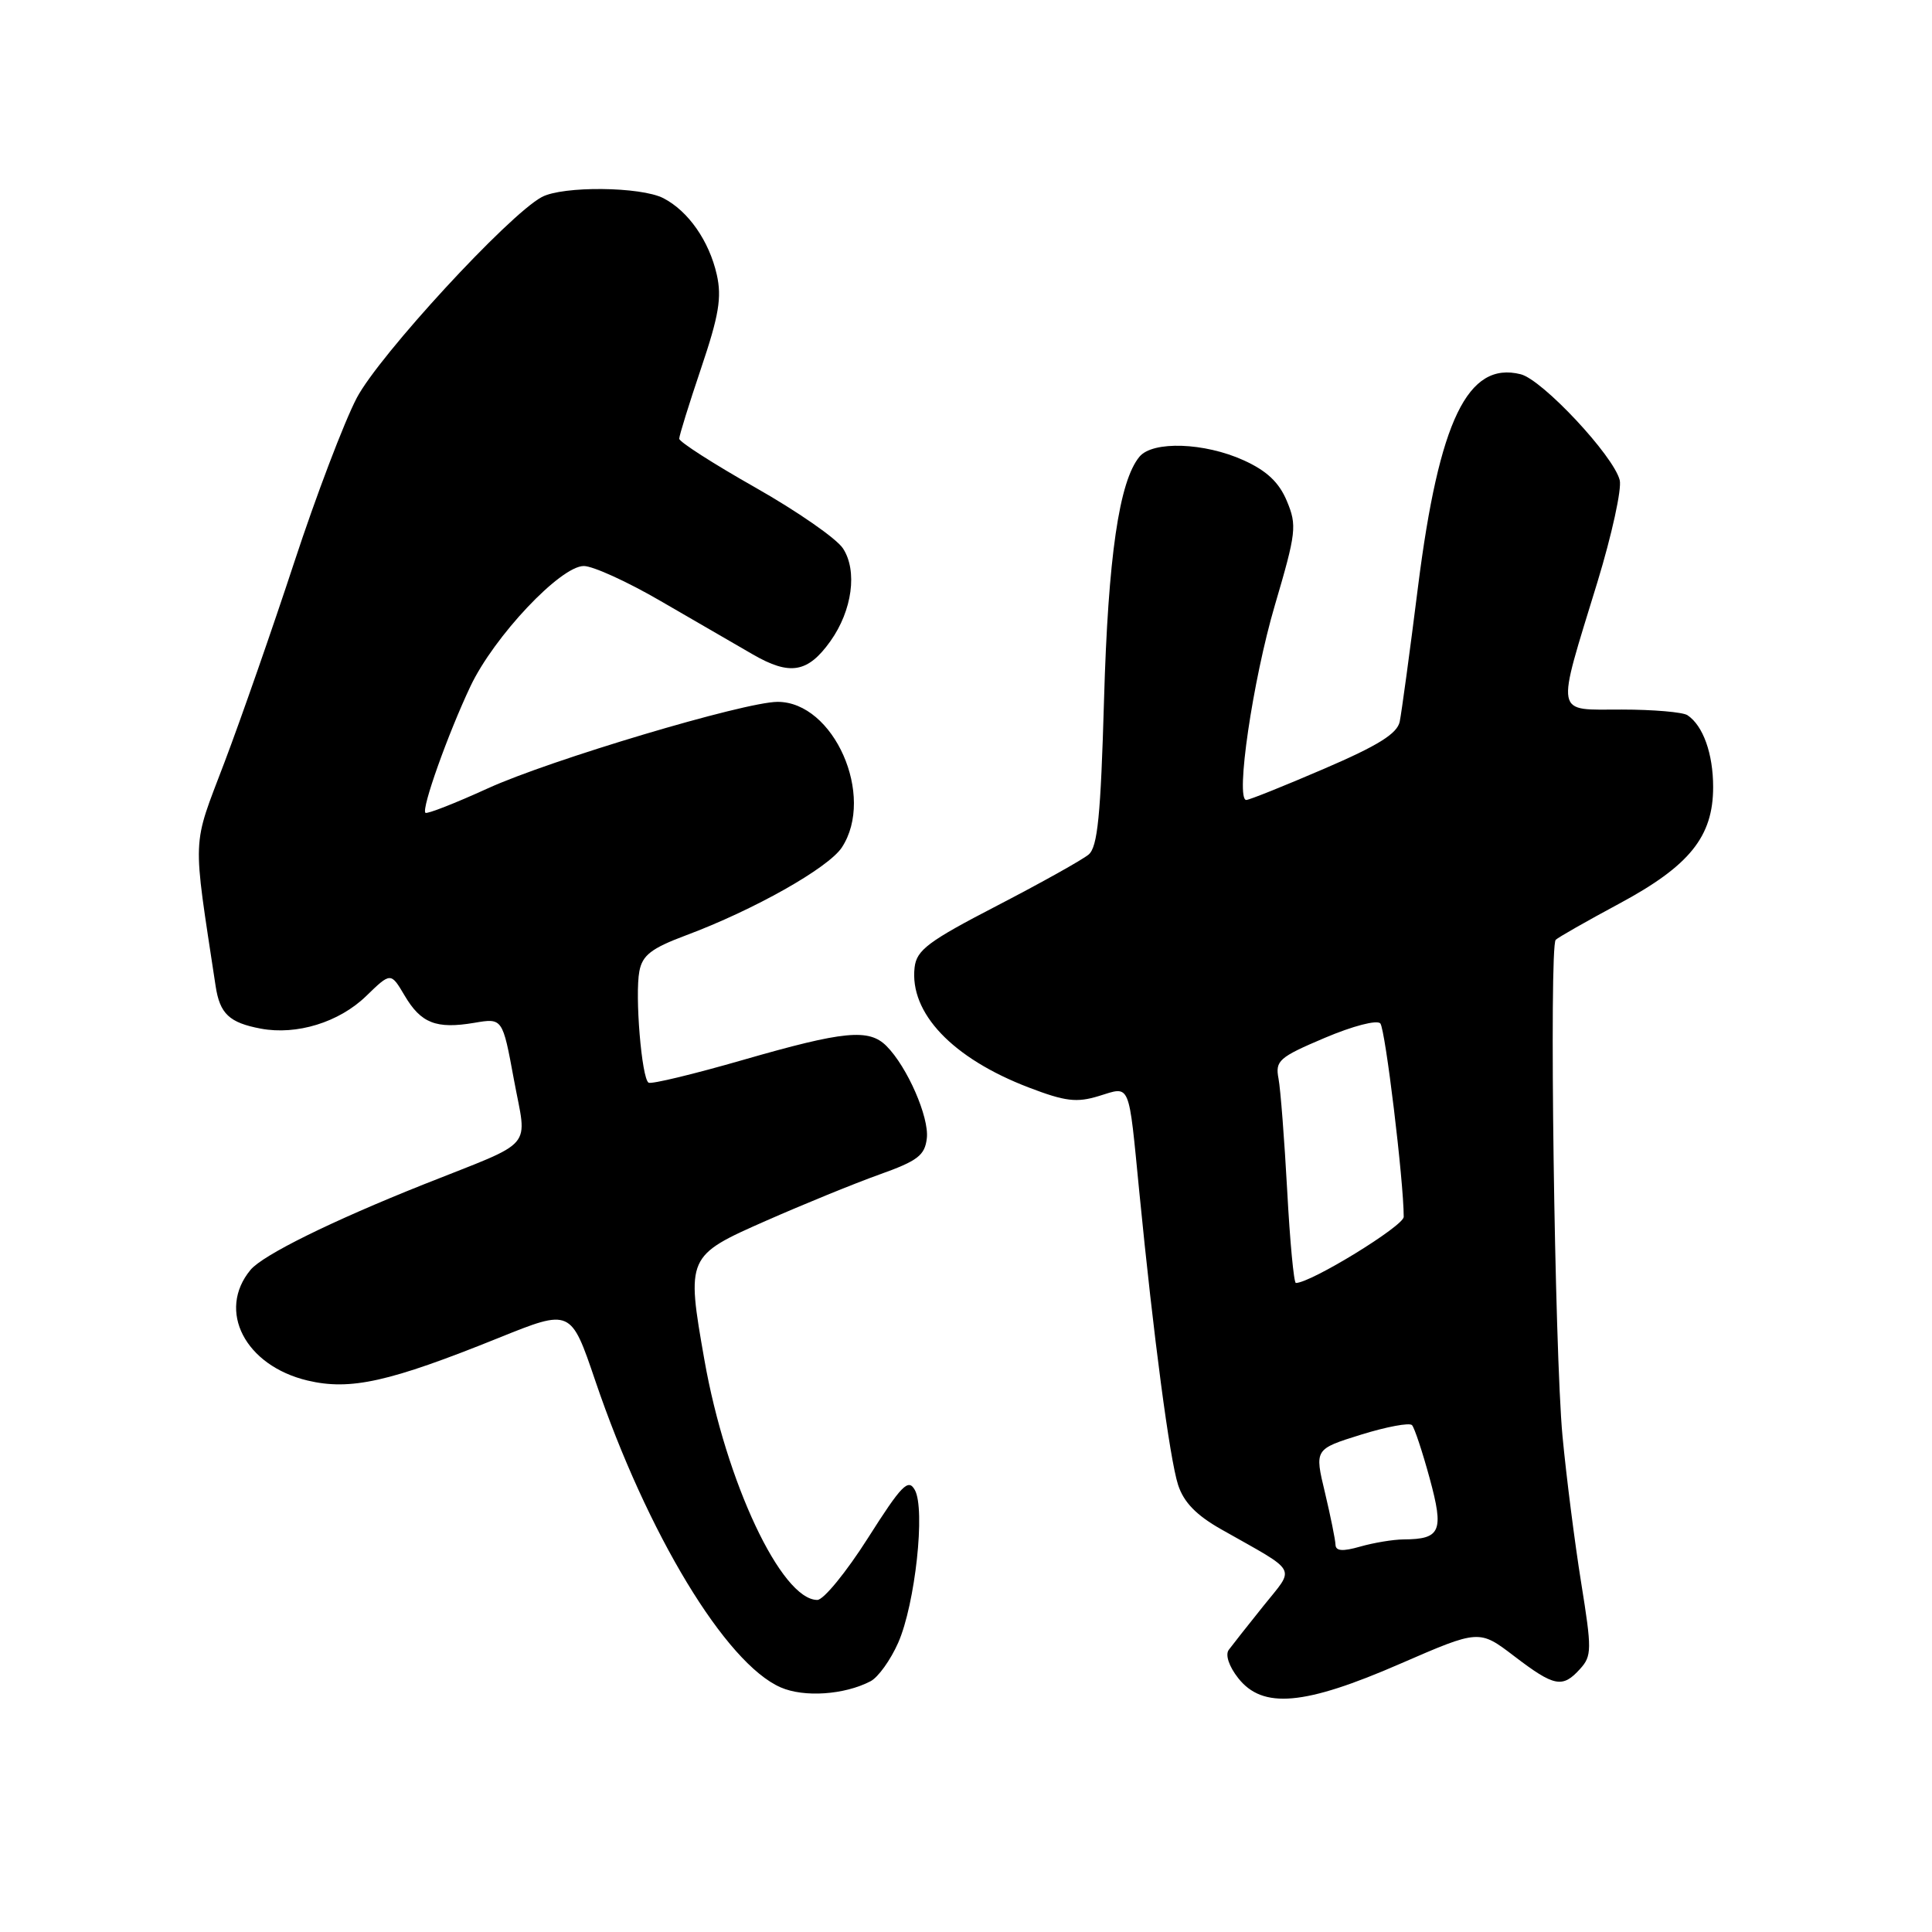 <?xml version="1.0" encoding="UTF-8" standalone="no"?>
<!DOCTYPE svg PUBLIC "-//W3C//DTD SVG 1.1//EN" "http://www.w3.org/Graphics/SVG/1.1/DTD/svg11.dtd" >
<svg xmlns="http://www.w3.org/2000/svg" xmlns:xlink="http://www.w3.org/1999/xlink" version="1.1" viewBox="0 0 256 256">
 <g >
 <path fill="currentColor"
d=" M 115.34 222.78 C 116.36 222.26 118.01 219.95 119.02 217.66 C 121.27 212.54 122.64 199.96 121.22 197.43 C 120.35 195.87 119.48 196.76 115.00 203.81 C 112.14 208.31 109.13 212.00 108.30 212.00 C 103.54 212.00 96.18 196.35 93.34 180.21 C 90.93 166.52 90.99 166.39 101.50 161.76 C 106.45 159.58 113.20 156.82 116.50 155.64 C 121.60 153.82 122.55 153.10 122.81 150.82 C 123.13 148.03 120.21 141.35 117.46 138.60 C 115.13 136.27 111.84 136.59 98.51 140.43 C 91.96 142.32 86.30 143.69 85.94 143.46 C 85.02 142.90 84.11 131.87 84.72 128.69 C 85.12 126.57 86.32 125.65 90.86 123.95 C 99.91 120.57 109.76 115.01 111.55 112.29 C 116.01 105.48 110.49 92.99 103.03 93.00 C 98.65 93.01 72.84 100.71 64.62 104.47 C 60.28 106.45 56.57 107.90 56.37 107.70 C 55.82 107.16 59.36 97.23 62.34 90.93 C 65.46 84.34 74.27 75.00 77.36 75.00 C 78.57 75.00 83.14 77.08 87.52 79.63 C 91.91 82.17 97.40 85.36 99.73 86.70 C 104.67 89.56 107.04 89.16 110.04 84.95 C 112.93 80.89 113.64 75.63 111.70 72.67 C 110.85 71.36 105.61 67.73 100.07 64.59 C 94.53 61.45 90.00 58.55 90.00 58.13 C 90.00 57.72 91.31 53.50 92.91 48.76 C 95.25 41.83 95.66 39.42 94.98 36.40 C 93.97 31.93 91.20 27.96 87.90 26.26 C 84.90 24.72 74.57 24.62 71.79 26.11 C 67.37 28.48 50.24 47.08 47.27 52.73 C 45.61 55.90 41.88 65.70 38.99 74.50 C 36.10 83.30 31.94 95.22 29.75 101.00 C 25.39 112.50 25.48 110.25 28.57 130.65 C 29.13 134.34 30.38 135.51 34.56 136.30 C 39.32 137.19 44.93 135.46 48.51 131.99 C 51.78 128.82 51.78 128.82 53.61 131.91 C 55.78 135.59 57.80 136.38 62.84 135.53 C 66.59 134.89 66.59 134.89 68.09 143.02 C 69.84 152.50 71.16 150.96 56.14 156.94 C 43.92 161.81 34.83 166.30 33.20 168.26 C 28.71 173.67 32.47 180.96 40.76 182.93 C 46.44 184.27 51.56 183.13 66.07 177.28 C 75.64 173.42 75.64 173.42 78.88 182.96 C 85.77 203.24 96.17 220.42 103.45 223.59 C 106.55 224.94 111.88 224.58 115.34 222.78 Z  M 185.55 220.45 C 196.00 215.91 196.00 215.91 200.64 219.45 C 205.96 223.51 207.04 223.72 209.37 221.14 C 210.93 219.42 210.94 218.58 209.51 209.70 C 208.66 204.42 207.55 195.69 207.04 190.30 C 205.99 179.16 205.25 125.41 206.14 124.53 C 206.46 124.21 210.25 122.05 214.57 119.73 C 223.89 114.72 227.00 110.85 227.00 104.29 C 227.00 99.87 225.67 96.15 223.60 94.77 C 223.00 94.36 219.07 94.02 214.89 94.02 C 205.90 94.00 206.13 95.23 211.67 77.12 C 213.58 70.86 214.91 64.78 214.62 63.62 C 213.81 60.39 204.38 50.31 201.50 49.59 C 194.49 47.83 190.69 55.69 187.90 77.70 C 186.81 86.39 185.71 94.45 185.47 95.62 C 185.14 97.21 182.61 98.79 175.44 101.87 C 170.17 104.14 165.53 106.00 165.14 106.00 C 163.67 106.00 166.00 90.13 168.93 80.18 C 171.76 70.57 171.87 69.62 170.52 66.40 C 169.49 63.92 167.86 62.38 164.79 60.99 C 159.59 58.63 152.75 58.40 150.99 60.51 C 148.29 63.76 146.83 73.80 146.29 92.73 C 145.85 108.08 145.44 112.23 144.25 113.23 C 143.42 113.93 137.97 116.97 132.13 120.00 C 123.01 124.72 121.46 125.88 121.19 128.18 C 120.49 134.22 126.20 140.23 136.32 144.10 C 141.15 145.95 142.66 146.13 145.60 145.23 C 149.85 143.93 149.51 143.13 150.97 158.00 C 152.84 177.07 154.99 193.31 156.10 196.75 C 156.85 199.06 158.52 200.78 161.83 202.65 C 172.19 208.52 171.64 207.50 167.39 212.82 C 165.33 215.39 163.27 218.00 162.82 218.61 C 162.33 219.26 162.84 220.80 164.07 222.36 C 167.31 226.48 172.84 225.99 185.55 220.45 Z  M 176.96 204.68 C 176.94 204.03 176.31 200.92 175.56 197.76 C 174.18 192.02 174.18 192.02 180.34 190.10 C 183.73 189.05 186.77 188.48 187.10 188.84 C 187.43 189.20 188.48 192.37 189.44 195.89 C 191.35 202.91 190.91 203.95 185.99 203.98 C 184.61 203.99 182.03 204.42 180.24 204.93 C 177.90 205.60 176.99 205.53 176.96 204.68 Z  M 170.56 157.75 C 170.19 151.01 169.68 144.34 169.41 142.92 C 168.96 140.55 169.46 140.10 175.52 137.53 C 179.24 135.95 182.46 135.11 182.90 135.61 C 183.56 136.36 186.00 156.52 186.00 161.24 C 186.00 162.45 173.69 170.00 171.71 170.00 C 171.44 170.00 170.92 164.49 170.56 157.75 Z "/>
</g>
</svg>